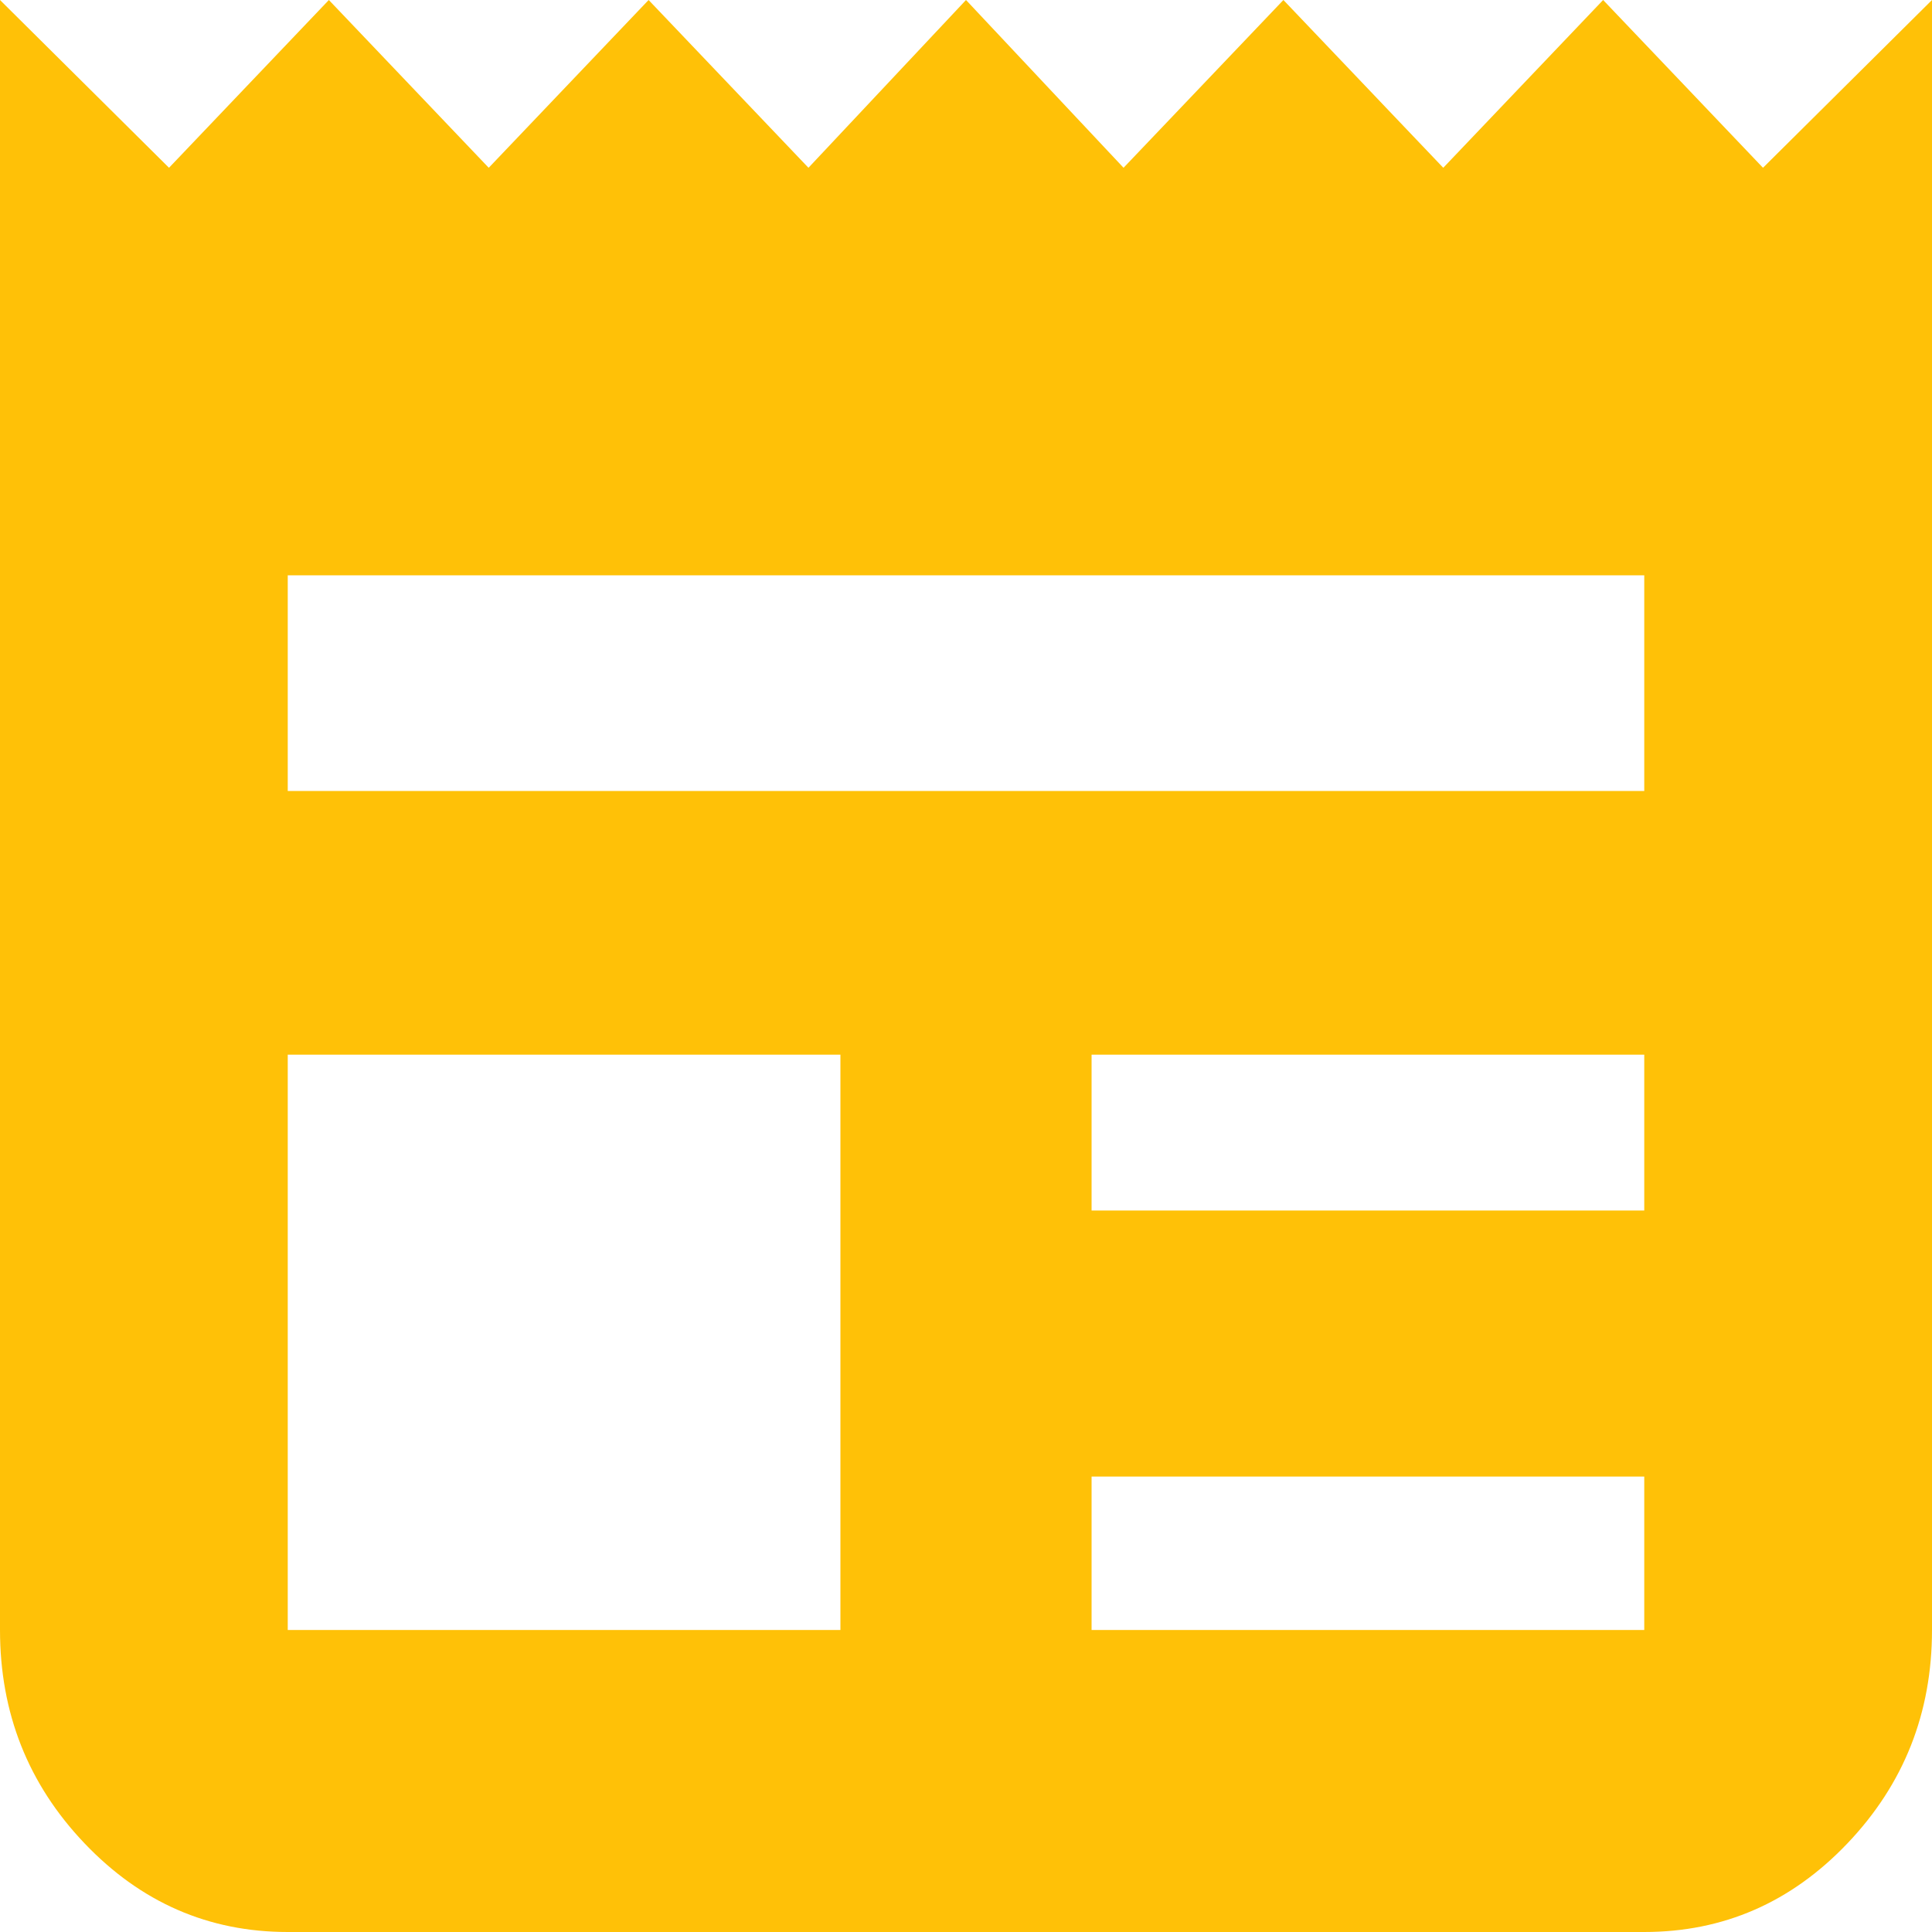 <svg width="31" height="31" viewBox="0 0 31 31" fill="none" xmlns="http://www.w3.org/2000/svg">
<path d="M4.617 31C3.347 31 2.26 30.526 1.356 29.577C0.452 28.628 0 27.487 0 26.154V0L2.712 2.692L5.277 0L7.842 2.692L10.407 0L12.972 2.692L15.5 0L18.028 2.692L20.593 0L23.158 2.692L25.723 0L28.288 2.692L31 0V26.154C31 27.487 30.548 28.628 29.644 29.577C28.74 30.526 27.653 31 26.383 31H4.617ZM4.617 26.154H13.485V16.923H4.617V26.154ZM17.515 26.154H26.383V23.692H17.515V26.154ZM17.515 19.423H26.383V16.923H17.515V19.423ZM4.617 12.692H26.383V9.231H4.617V12.692Z" fill="#ffc107"/>
</svg>
